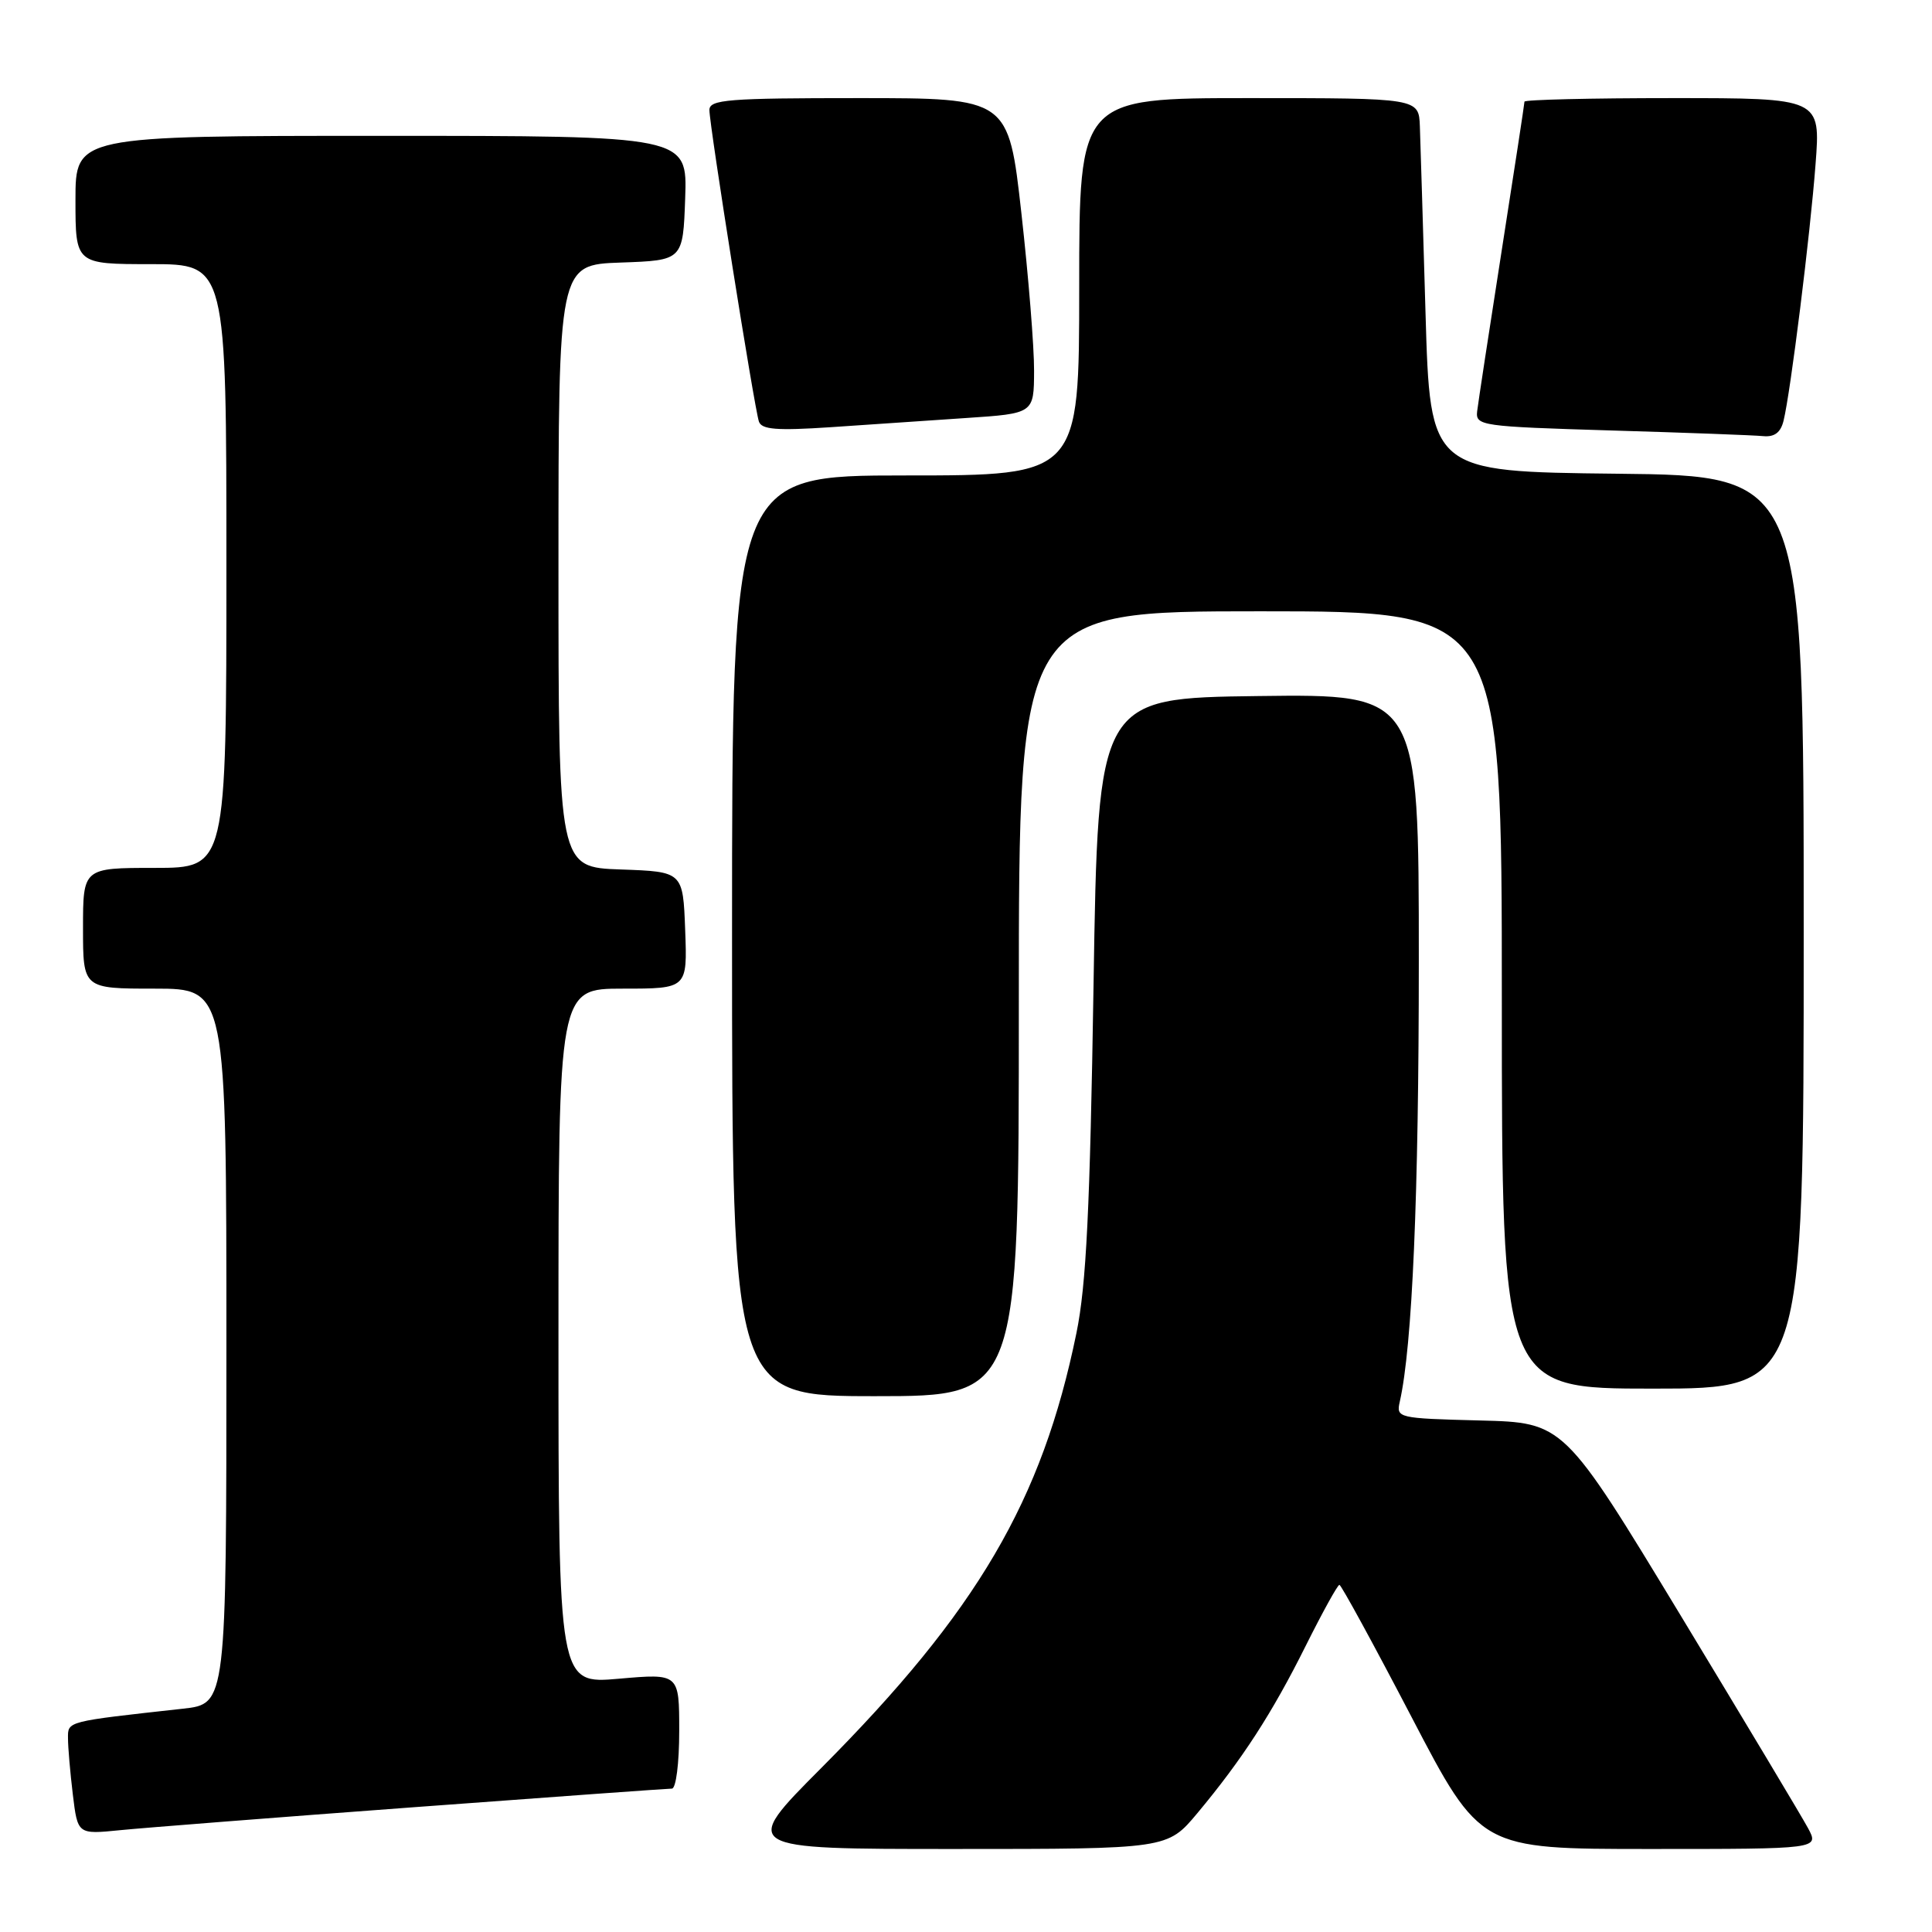 <?xml version="1.0" encoding="UTF-8" standalone="no"?>
<!DOCTYPE svg PUBLIC "-//W3C//DTD SVG 1.1//EN" "http://www.w3.org/Graphics/SVG/1.1/DTD/svg11.dtd" >
<svg xmlns="http://www.w3.org/2000/svg" xmlns:xlink="http://www.w3.org/1999/xlink" version="1.1" viewBox="0 0 256 256">
 <g >
 <path fill="currentColor"
d=" M 158.66 240.25 C 164.60 233.13 168.55 227.04 173.02 218.07 C 175.24 213.63 177.24 210.00 177.48 210.00 C 177.71 210.00 182.01 217.88 187.03 227.50 C 196.15 245.00 196.15 245.00 218.60 245.00 C 241.05 245.00 241.05 245.00 239.58 242.25 C 238.77 240.74 231.15 228.03 222.66 214.00 C 207.21 188.50 207.21 188.50 196.09 188.22 C 185.19 187.94 184.99 187.89 185.48 185.72 C 187.14 178.37 188.00 158.43 188.00 127.37 C 188.00 91.96 188.00 91.96 166.75 92.23 C 145.50 92.50 145.50 92.50 144.90 130.50 C 144.43 160.21 143.94 170.28 142.63 176.65 C 138.08 198.87 129.49 213.50 108.84 234.25 C 98.13 245.00 98.13 245.00 126.41 245.00 C 154.69 245.00 154.69 245.00 158.66 240.25 Z  M 54.78 239.47 C 73.08 238.11 88.49 237.00 89.03 237.00 C 89.57 237.00 90.00 233.66 90.00 229.37 C 90.00 221.74 90.00 221.74 82.00 222.44 C 74.00 223.14 74.00 223.14 74.00 177.07 C 74.00 131.00 74.00 131.00 82.54 131.00 C 91.08 131.00 91.08 131.00 90.79 123.25 C 90.50 115.50 90.50 115.50 82.25 115.21 C 74.00 114.92 74.00 114.92 74.00 75.00 C 74.00 35.08 74.00 35.08 82.25 34.79 C 90.50 34.50 90.50 34.50 90.79 26.25 C 91.08 18.00 91.08 18.00 50.54 18.00 C 10.00 18.00 10.00 18.00 10.00 26.50 C 10.00 35.00 10.00 35.00 20.00 35.00 C 30.00 35.00 30.00 35.00 30.00 75.00 C 30.00 115.00 30.00 115.00 20.50 115.00 C 11.00 115.00 11.00 115.00 11.00 123.00 C 11.00 131.00 11.00 131.00 20.50 131.00 C 30.00 131.00 30.00 131.00 30.00 178.38 C 30.00 225.77 30.00 225.77 24.25 226.41 C 8.69 228.13 9.00 228.05 9.01 230.34 C 9.01 231.53 9.30 234.88 9.65 237.78 C 10.29 243.07 10.29 243.07 15.89 242.51 C 18.98 242.20 36.47 240.83 54.78 239.47 Z  M 135.00 133.00 C 135.00 81.00 135.00 81.00 167.00 81.00 C 199.00 81.00 199.00 81.00 199.00 132.50 C 199.00 184.00 199.00 184.00 219.00 184.00 C 239.00 184.00 239.00 184.00 239.00 123.52 C 239.00 63.03 239.00 63.03 214.25 62.77 C 189.50 62.50 189.50 62.50 188.89 41.50 C 188.55 29.95 188.22 18.81 188.14 16.75 C 188.00 13.00 188.00 13.00 165.50 13.00 C 143.00 13.00 143.00 13.00 143.00 38.00 C 143.00 63.00 143.00 63.00 120.00 63.00 C 97.00 63.00 97.00 63.00 97.00 124.00 C 97.00 185.00 97.00 185.00 116.00 185.00 C 135.00 185.00 135.00 185.00 135.00 133.00 Z  M 236.33 55.75 C 237.26 51.99 239.87 31.04 240.57 21.75 C 241.24 13.00 241.24 13.00 221.62 13.00 C 210.83 13.00 202.00 13.21 202.00 13.47 C 202.00 13.72 200.64 22.61 198.98 33.22 C 197.32 43.82 195.86 53.40 195.73 54.50 C 195.51 56.42 196.25 56.52 213.50 57.04 C 223.40 57.33 232.46 57.67 233.64 57.79 C 235.13 57.93 235.95 57.31 236.33 55.75 Z  M 128.00 55.39 C 137.00 54.79 137.00 54.79 137.02 49.14 C 137.04 46.04 136.28 36.64 135.34 28.25 C 133.63 13.00 133.63 13.00 113.81 13.00 C 96.45 13.00 94.00 13.19 94.00 14.58 C 94.00 16.60 99.95 54.06 100.56 55.86 C 100.92 56.92 102.93 57.08 110.01 56.61 C 114.95 56.27 123.05 55.73 128.00 55.39 Z "/>
</g>
</svg>